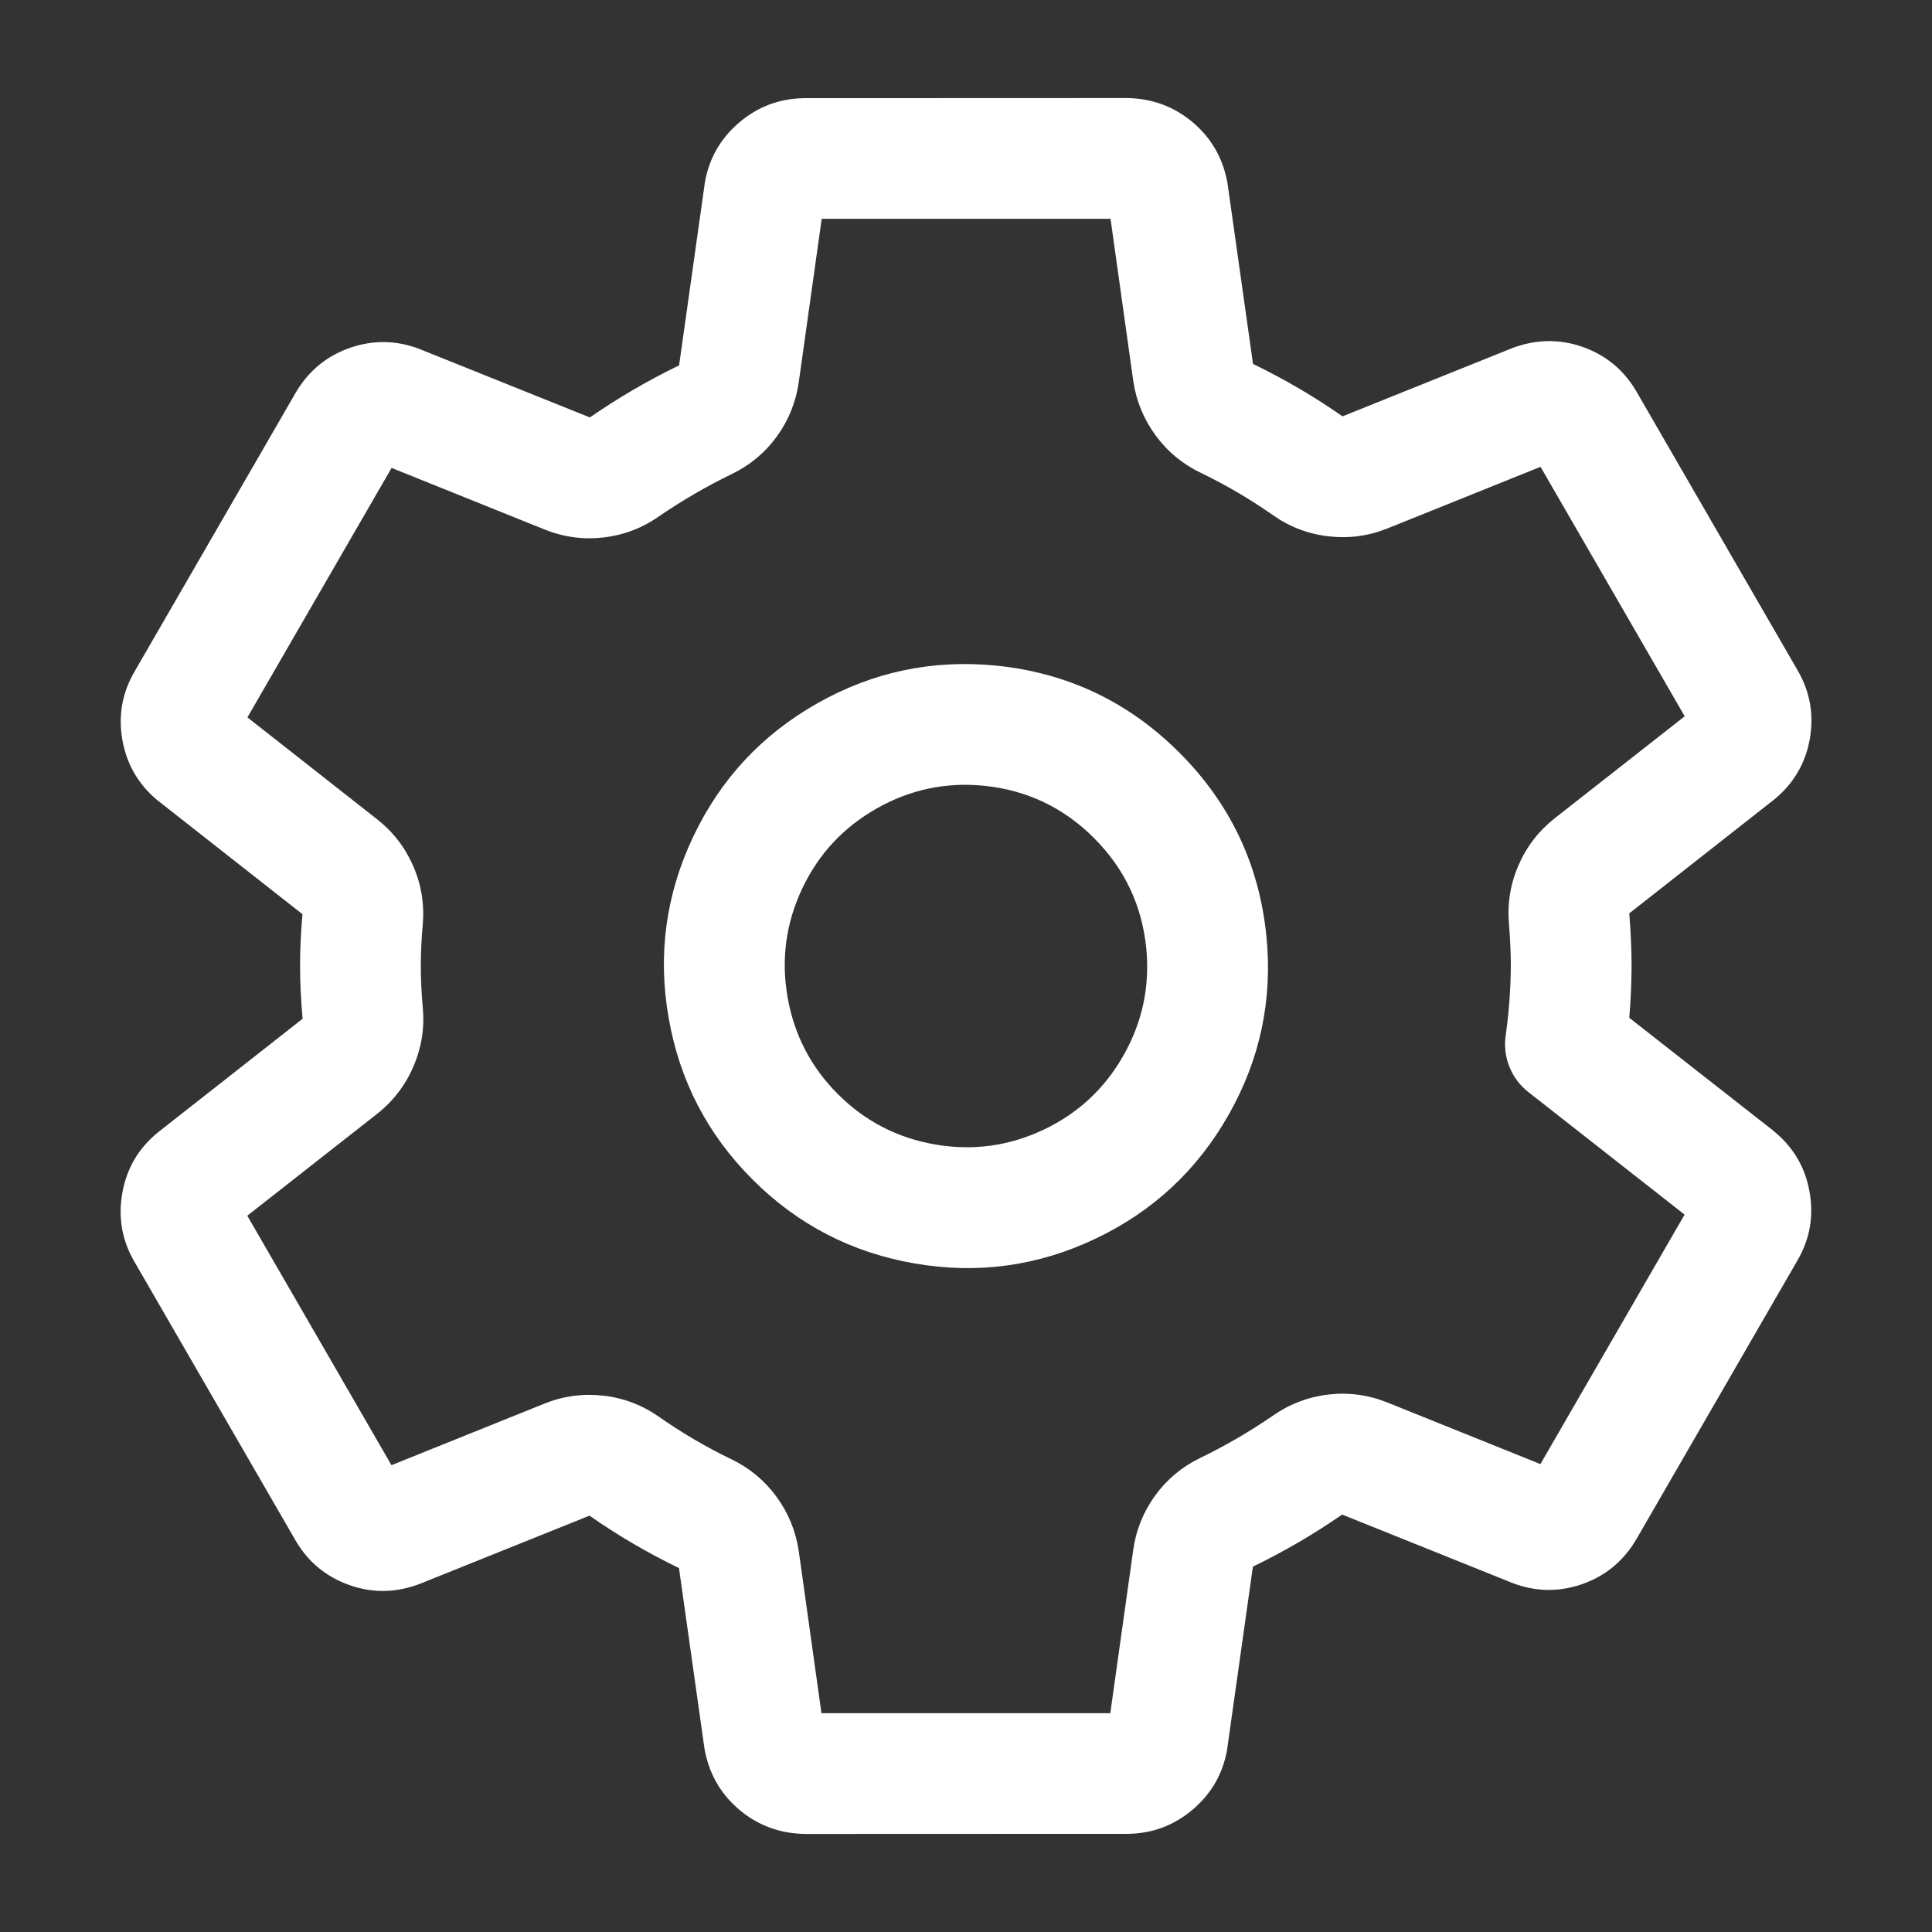 <?xml version="1.0" encoding="utf-8" ?>
<svg xmlns="http://www.w3.org/2000/svg" xmlns:xlink="http://www.w3.org/1999/xlink" width="16" height="16" viewBox="0 0 16 16">
	<rect x="0" y="0" width="16" height="16" fill="#333333" stroke="none"/>
	<defs>
		<clipPath id="clipPath9644567704">
			<path transform="matrix(1 0 0 1 0 0)" d="M0 0L16 0L16 16L0 16L0 0Z" fill-rule="nonzero"/>
		</clipPath>
	</defs>
	<g clip-path="url(#clipPath9644567704)">
		<path transform="matrix(1 0 0 1 0 0)" d="M13.512 8.003Q13.511 8.216 13.493 8.429L14.686 9.364Q14.691 9.369 14.696 9.373Q14.933 9.569 14.986 9.871Q15.04 10.173 14.886 10.438L13.55 12.75Q13.391 13.018 13.103 13.119Q12.815 13.219 12.529 13.111L11.115 12.543Q10.761 12.788 10.376 12.974L10.165 14.47Q10.164 14.479 10.163 14.487Q10.111 14.786 9.881 14.983Q9.65 15.181 9.347 15.187L6.663 15.188Q6.357 15.182 6.128 14.992Q5.9 14.802 5.84 14.511Q5.836 14.496 5.834 14.48L5.623 12.986Q5.234 12.798 4.882 12.552L3.479 13.116Q3.185 13.229 2.897 13.128Q2.608 13.027 2.452 12.765L1.112 10.447Q0.959 10.183 1.013 9.88Q1.066 9.578 1.303 9.382Q1.308 9.378 1.313 9.374L2.506 8.437Q2.485 8.201 2.485 7.999Q2.485 7.792 2.505 7.571L1.311 6.633Q1.304 6.628 1.297 6.622Q1.065 6.425 1.013 6.125Q0.961 5.825 1.114 5.562L2.45 3.25Q2.609 2.982 2.897 2.881Q3.186 2.781 3.471 2.889L4.885 3.457Q5.239 3.212 5.624 3.026L5.835 1.529Q5.836 1.521 5.837 1.513Q5.889 1.214 6.119 1.017Q6.35 0.819 6.653 0.813L9.337 0.812Q9.643 0.818 9.872 1.008Q10.1 1.198 10.16 1.489Q10.164 1.504 10.166 1.52L10.377 3.014Q10.766 3.202 11.118 3.448L12.521 2.884Q12.815 2.772 13.104 2.872Q13.392 2.973 13.548 3.235L14.888 5.553Q15.041 5.817 14.988 6.12Q14.934 6.422 14.697 6.618Q14.692 6.622 14.687 6.626L13.493 7.564Q13.512 7.806 13.512 8L13.512 8.003ZM12.512 7.999Q12.512 7.845 12.497 7.656Q12.474 7.403 12.574 7.169Q12.675 6.935 12.875 6.777L13.952 5.932L12.758 3.866L11.491 4.376Q11.257 4.47 11.006 4.442Q10.754 4.414 10.546 4.269Q10.259 4.068 9.947 3.917Q9.72 3.809 9.571 3.607Q9.422 3.404 9.385 3.154L9.197 1.812L6.805 1.812L6.615 3.165Q6.58 3.412 6.434 3.614Q6.287 3.816 6.062 3.925Q5.745 4.079 5.456 4.277Q5.249 4.422 4.998 4.451Q4.747 4.48 4.51 4.385L3.243 3.875L2.049 5.941L3.122 6.784Q3.321 6.94 3.422 7.172Q3.523 7.403 3.501 7.658Q3.485 7.836 3.485 7.999Q3.485 8.158 3.501 8.343Q3.525 8.596 3.425 8.829Q3.326 9.063 3.125 9.223L2.048 10.068L3.242 12.134L4.509 11.624Q4.743 11.53 4.994 11.558Q5.246 11.586 5.454 11.731Q5.741 11.932 6.053 12.083Q6.28 12.191 6.429 12.393Q6.578 12.596 6.615 12.846L6.803 14.188L9.195 14.188L9.385 12.835Q9.42 12.588 9.566 12.386Q9.713 12.184 9.938 12.075Q10.255 11.921 10.543 11.723Q10.751 11.578 11.002 11.549Q11.253 11.52 11.49 11.615L12.757 12.125L13.951 10.059L12.656 9.043Q12.604 9.002 12.565 8.95Q12.525 8.897 12.501 8.836Q12.476 8.775 12.468 8.71Q12.46 8.645 12.469 8.579Q12.51 8.291 12.512 8L12.512 7.999ZM6.768 5.825Q7.456 5.435 8.247 5.512Q9.135 5.601 9.767 6.233Q10.399 6.865 10.488 7.754Q10.566 8.543 10.175 9.232Q9.785 9.921 9.069 10.26Q8.353 10.599 7.573 10.463Q6.792 10.328 6.232 9.768Q5.672 9.208 5.537 8.427Q5.401 7.647 5.74 6.931Q6.079 6.215 6.768 5.825ZM7.261 6.695Q7.674 6.461 8.147 6.507L8.147 6.507Q8.681 6.561 9.06 6.94Q9.439 7.32 9.493 7.853Q9.539 8.326 9.305 8.739Q9.071 9.153 8.642 9.356Q8.212 9.559 7.744 9.478Q7.275 9.397 6.939 9.061Q6.603 8.725 6.522 8.256Q6.441 7.788 6.644 7.358Q6.847 6.929 7.261 6.695Z" fill-rule="evenodd" fill="rgb(255, 255, 255)"/>
	</g>
</svg>
